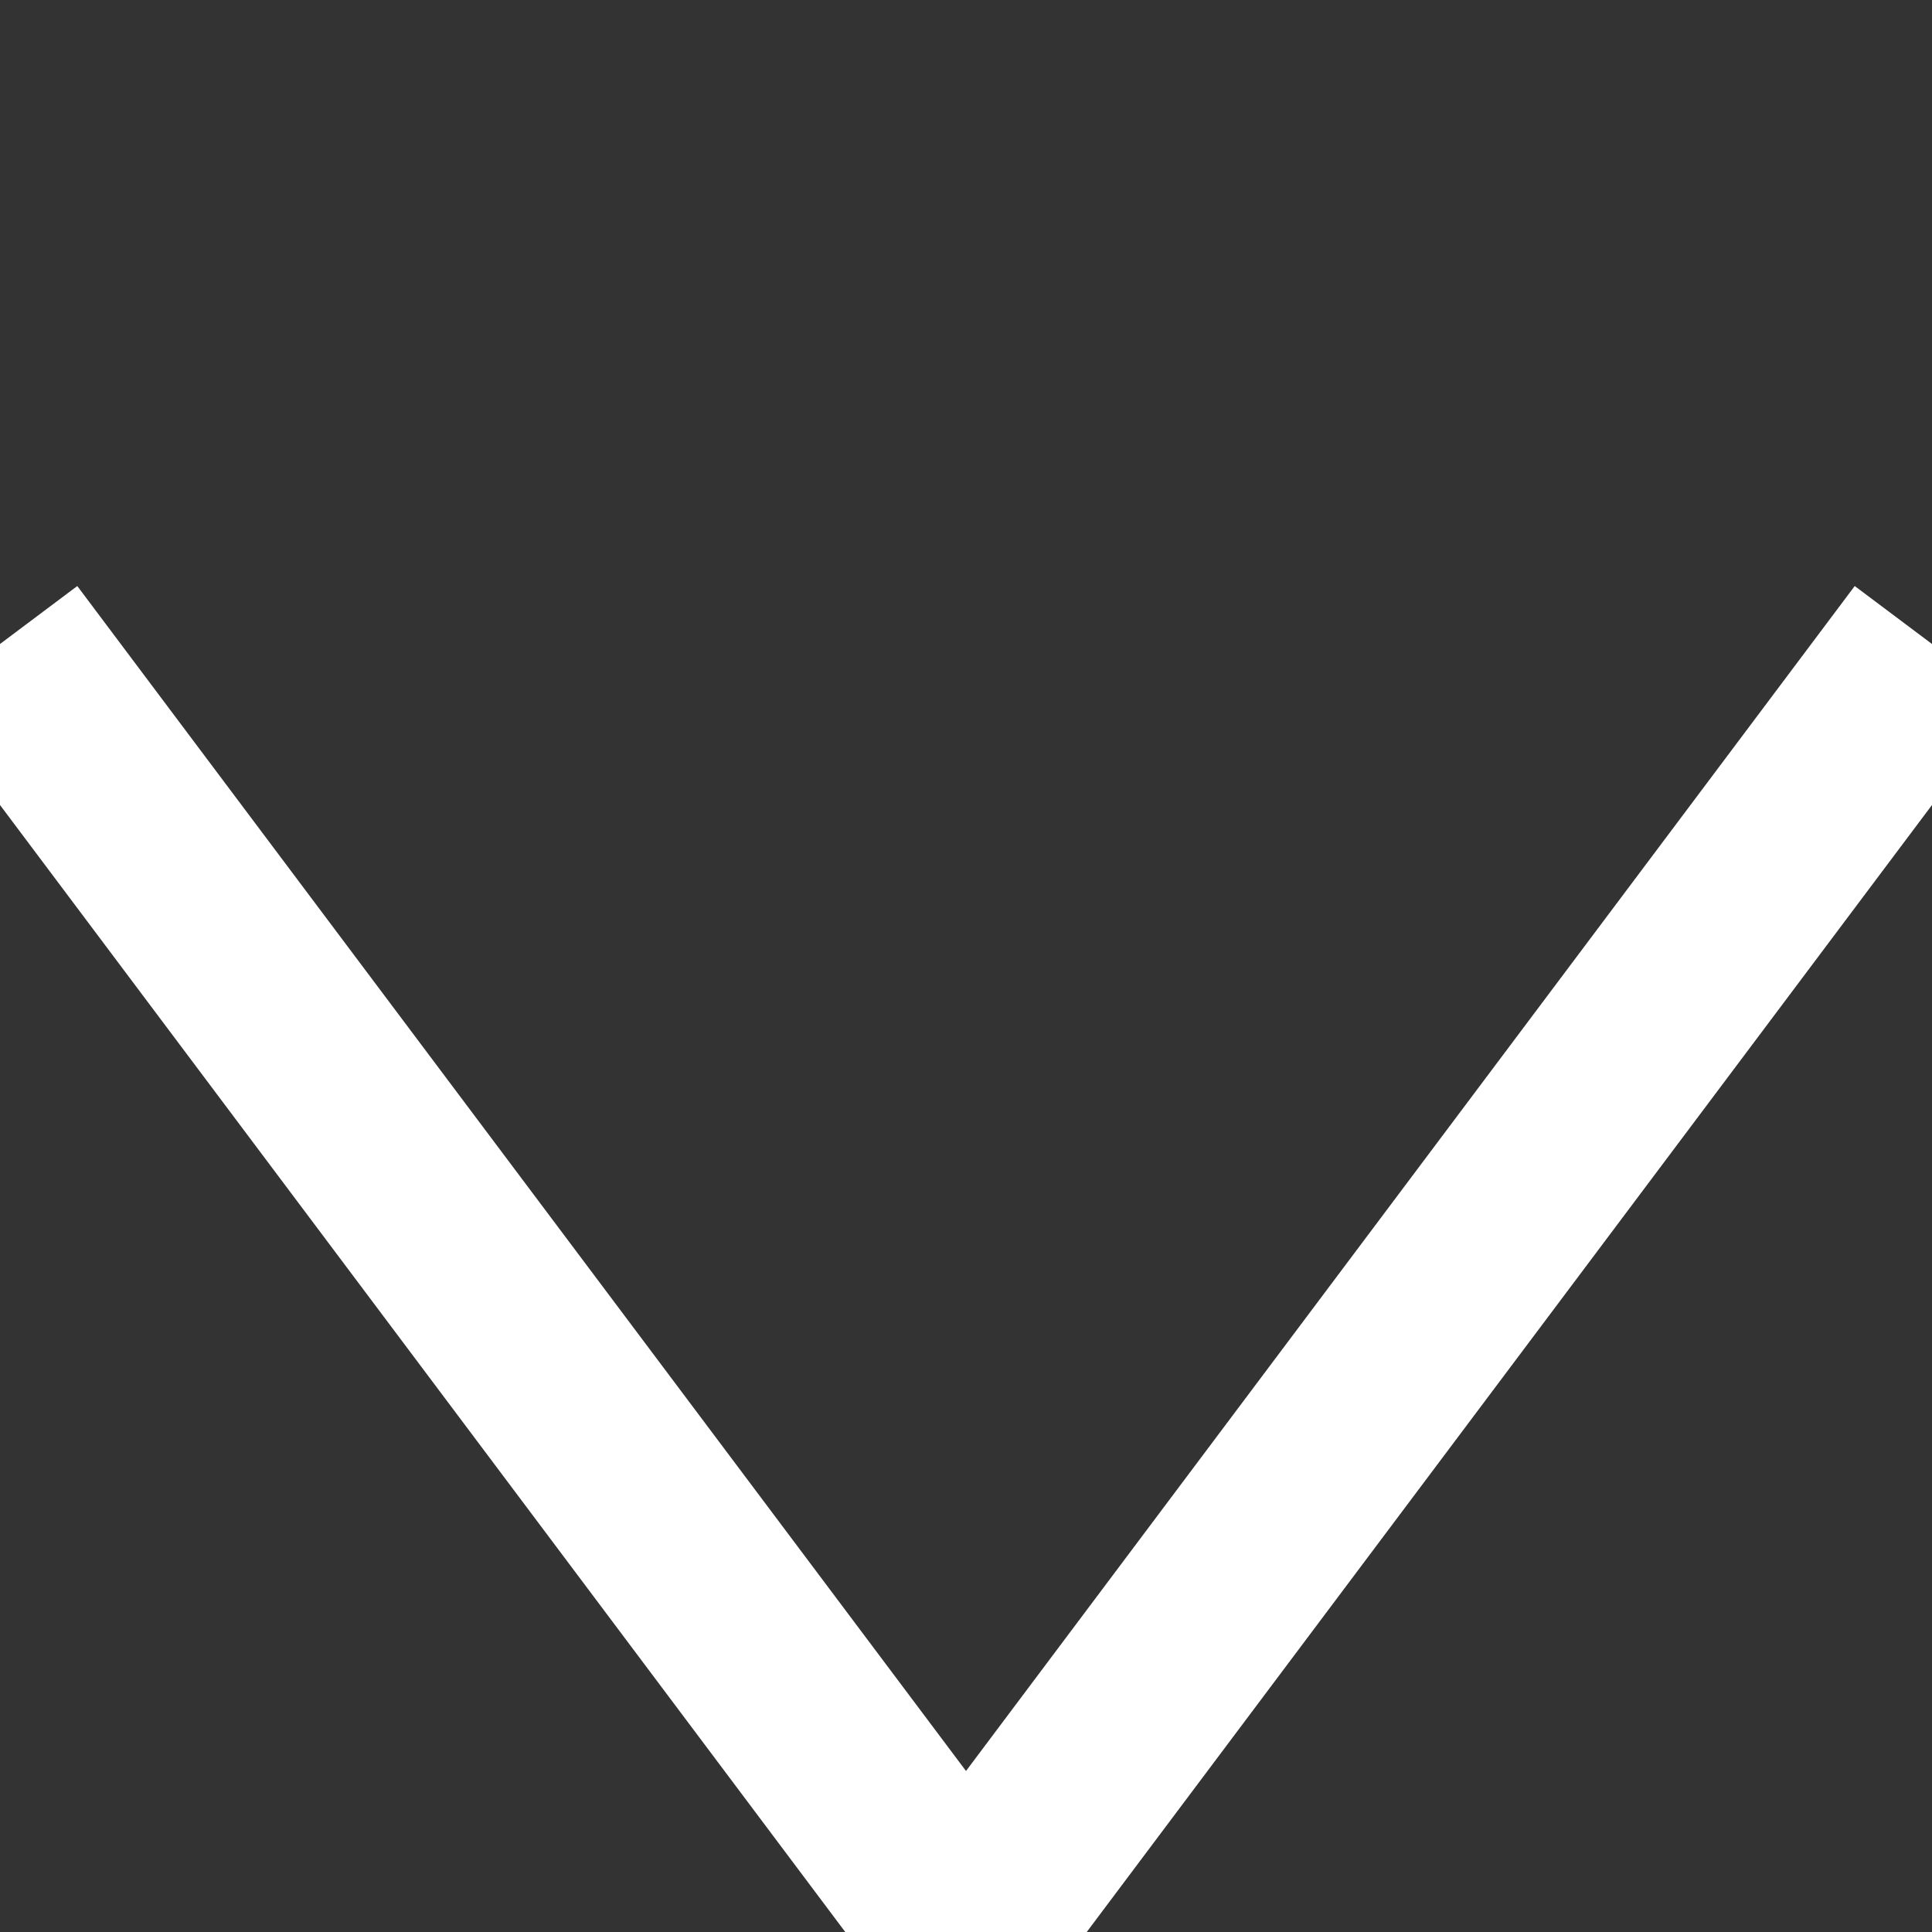 <svg xmlns="http://www.w3.org/2000/svg" xmlns:xlink="http://www.w3.org/1999/xlink" width="50px" height="50px" viewBox="0 0 30 30" zoomAndPan="disable" preserveAspectRatio="none">
    <rect x="0" y="0" width="30" height="30" fill="#333333" stroke="none"/>
    <style type="text/css"><![CDATA[ line { stroke: #ffffff; stroke-width: 3; } ]]></style>
	<line x1="0" y1="10" x2="15" y2="30" />
	<line x1="30" y1="10" x2="15" y2="30" />
	<!-- <line x1="15" y1="30" x2="15" y2="0" /> -->
</svg>